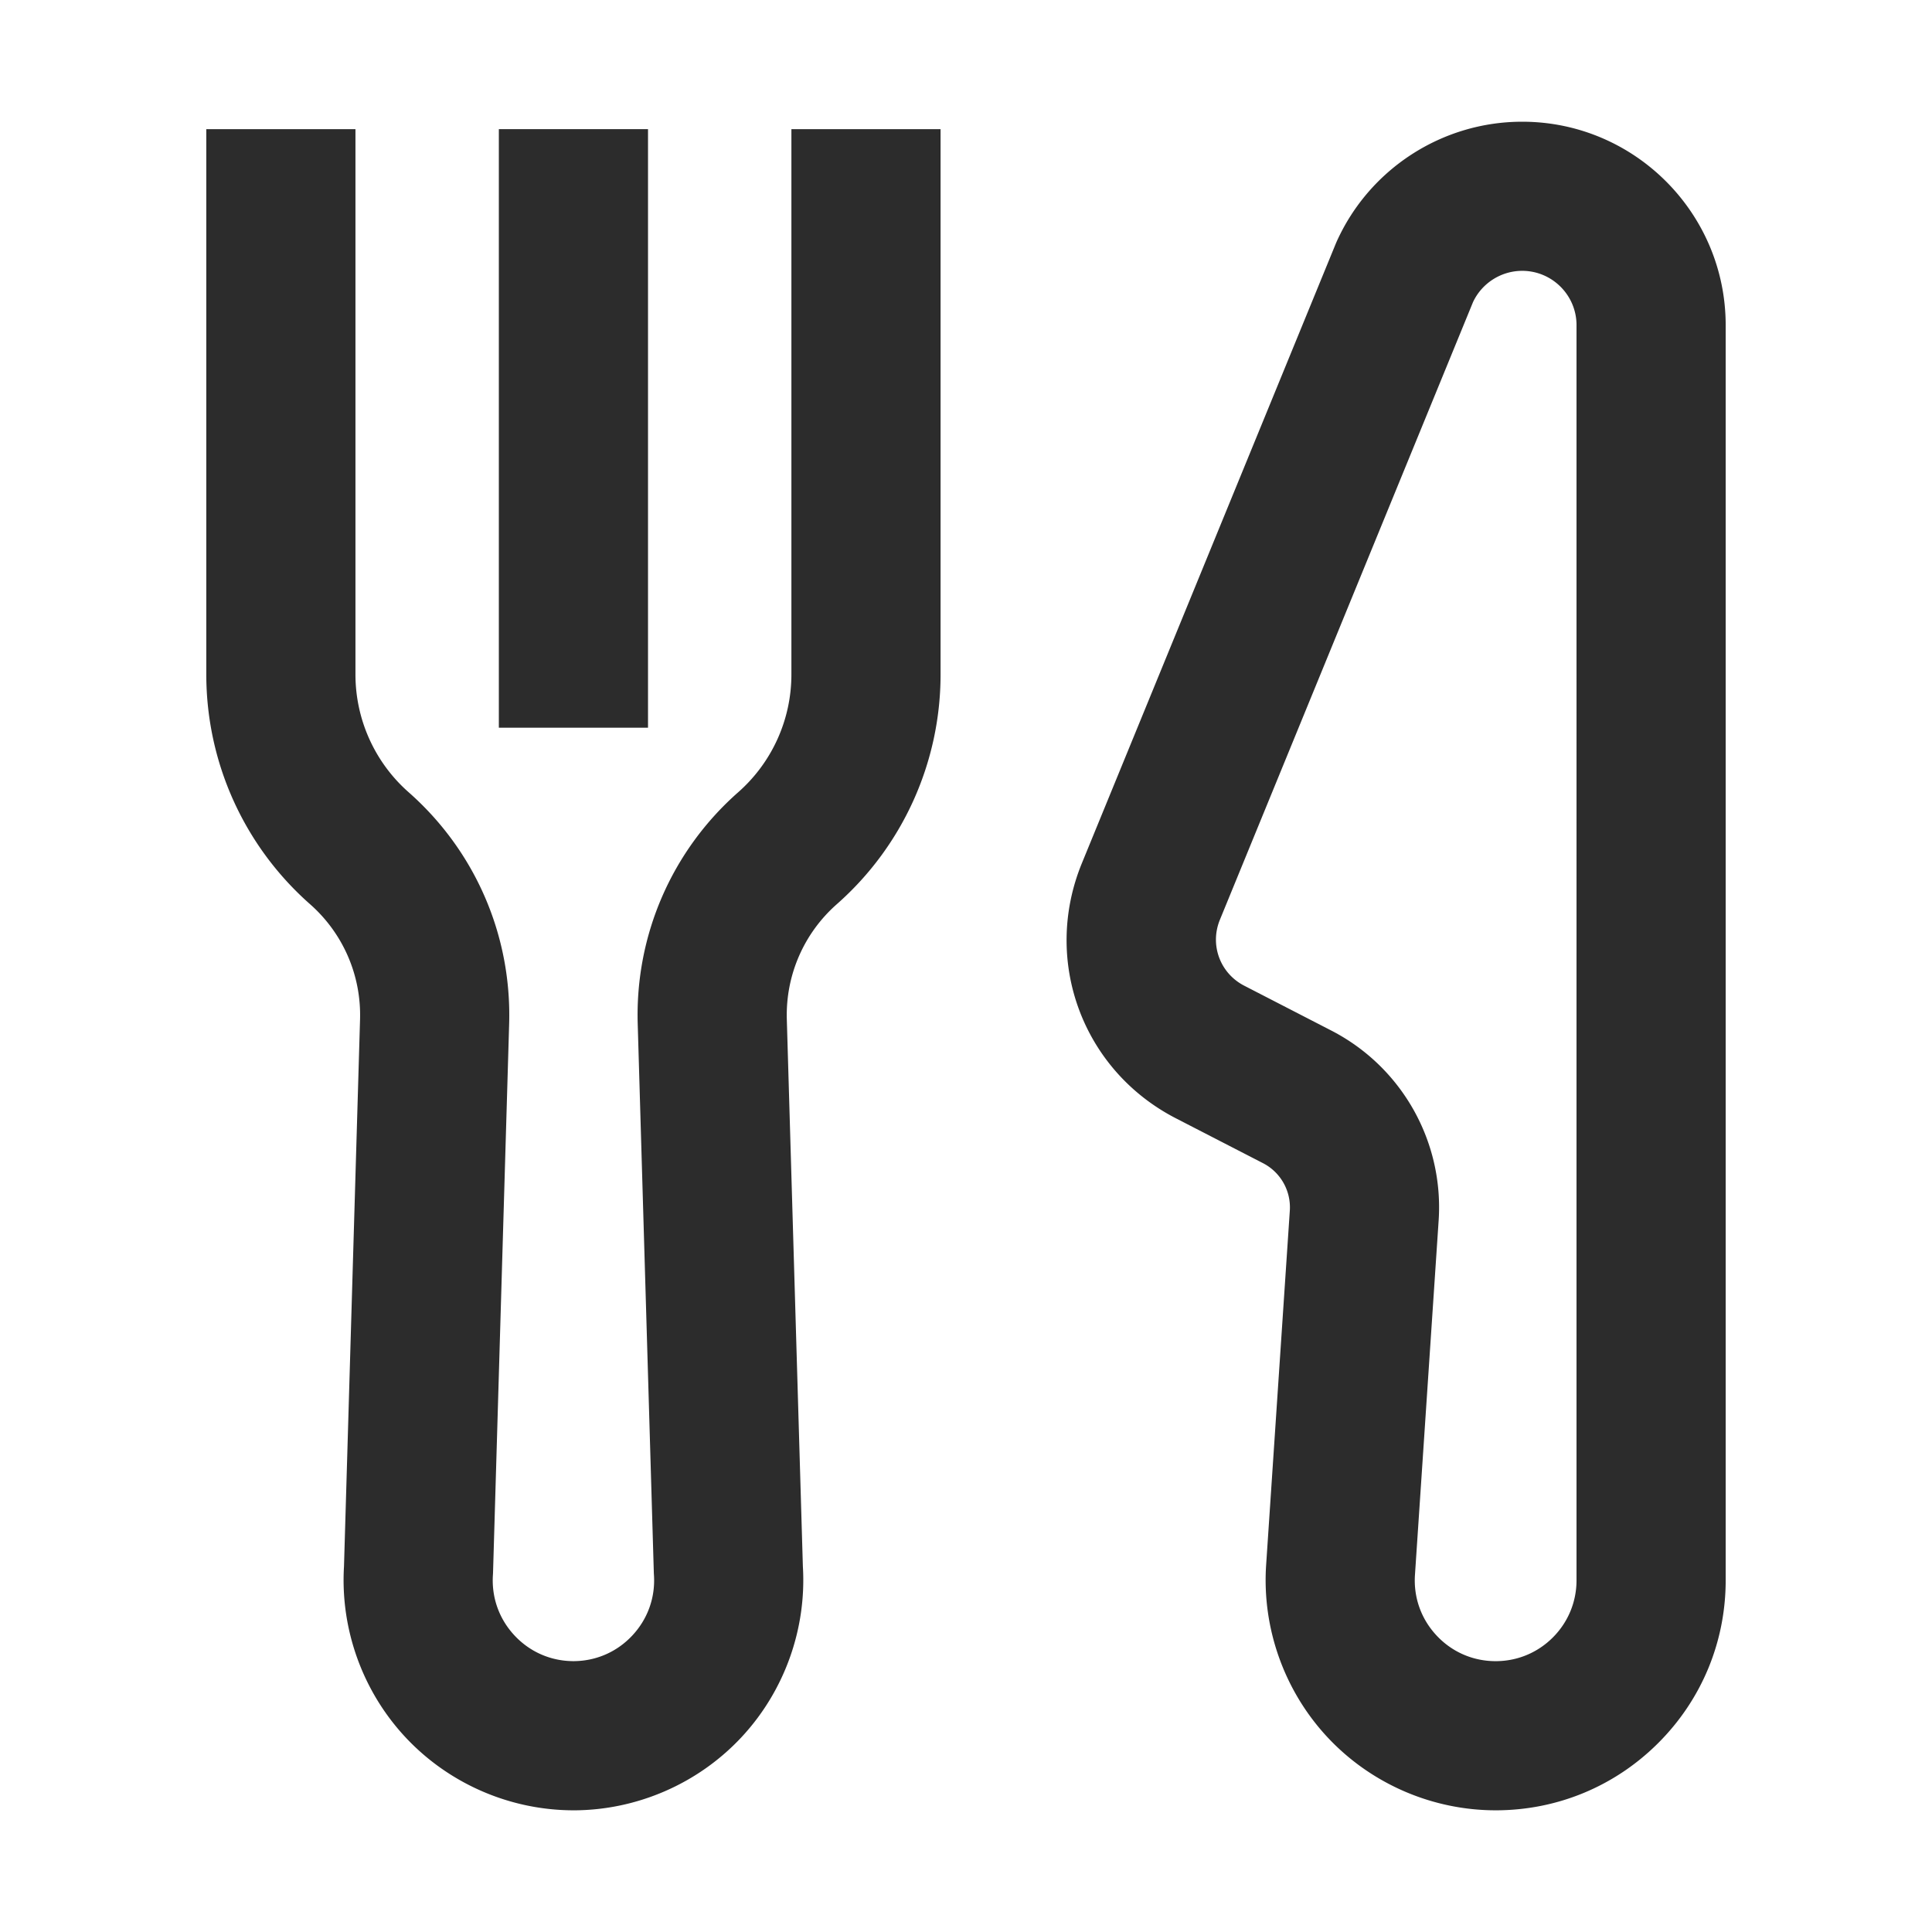 <?xml version="1.0" standalone="no"?><!DOCTYPE svg PUBLIC "-//W3C//DTD SVG 1.1//EN" "http://www.w3.org/Graphics/SVG/1.1/DTD/svg11.dtd"><svg t="1584277296764" class="icon" viewBox="0 0 1024 1024" version="1.1" xmlns="http://www.w3.org/2000/svg" p-id="1873" xmlns:xlink="http://www.w3.org/1999/xlink" width="200" height="200"><defs><style type="text/css"></style></defs><path d="M792.73 959.5h-0.06c-33.61-0.02-66.05-14.1-89-38.65-22.95-24.55-34.83-57.87-32.59-91.4l12.55-187.77c0.7-10.48-4.88-20.37-14.22-25.18l-46.17-23.78c-49.53-25.52-70.95-83.64-49.82-135.2l134.44-328.05c0.16-0.39 0.32-0.77 0.49-1.16 17.34-38.76 55.98-63.8 98.45-63.8 59.47 0 107.85 48.38 107.85 107.85v665.23c0 32.58-12.69 63.2-35.73 86.23-23.03 23.01-53.63 35.68-86.19 35.68z m-12.01-799.36L646.57 487.49c-5.46 13.32 0.08 28.34 12.88 34.94l46.16 23.78c37.36 19.25 59.7 58.79 56.9 100.73l-12.55 187.78c-0.8 11.97 3.27 23.38 11.46 32.14s19.3 13.58 31.29 13.59h0.02c11.45 0 22.21-4.45 30.3-12.55 8.1-8.1 12.56-18.86 12.56-30.32V172.35c0-15.88-12.92-28.8-28.79-28.8-11.17 0.01-21.35 6.5-26.08 16.59zM303.99 959.5H303.87c-33.57-0.04-65.97-14.12-88.9-38.65-22.77-24.35-34.64-57.33-32.65-90.59l8.51-289.92c0.69-23.38-8.99-45.66-26.53-61.13a162.298 162.298 0 0 1-54.96-121.71V68.45h79.06V357.5c0 23.87 10.27 46.62 28.18 62.4 35.24 31.06 54.66 75.81 53.28 122.76l-8.53 290.58c-0.01 0.49-0.04 0.98-0.07 1.47-0.8 11.96 3.27 23.38 11.46 32.14 8.17 8.74 19.25 13.56 31.21 13.59 11.96-0.03 23.04-4.85 31.21-13.59 8.19-8.76 12.26-20.17 11.46-32.14-0.03-0.49-0.06-0.98-0.07-1.48L338 542.65c-1.38-46.95 18.04-91.7 53.28-122.76a83.198 83.198 0 0 0 28.18-62.4V68.45h79.06V357.5c0 46.56-20.03 90.92-54.96 121.71-17.55 15.47-27.22 37.75-26.53 61.14l8.51 289.92c2 33.26-9.87 66.24-32.64 90.59-22.88 24.47-55.18 38.54-88.67 38.65-0.09-0.01-0.16-0.01-0.24-0.01z" fill="#2c2c2c" p-id="1874"></path><path d="M264.4 68.45h79.06V385.7H264.4z" fill="#2c2c2c" p-id="1875"></path></svg>